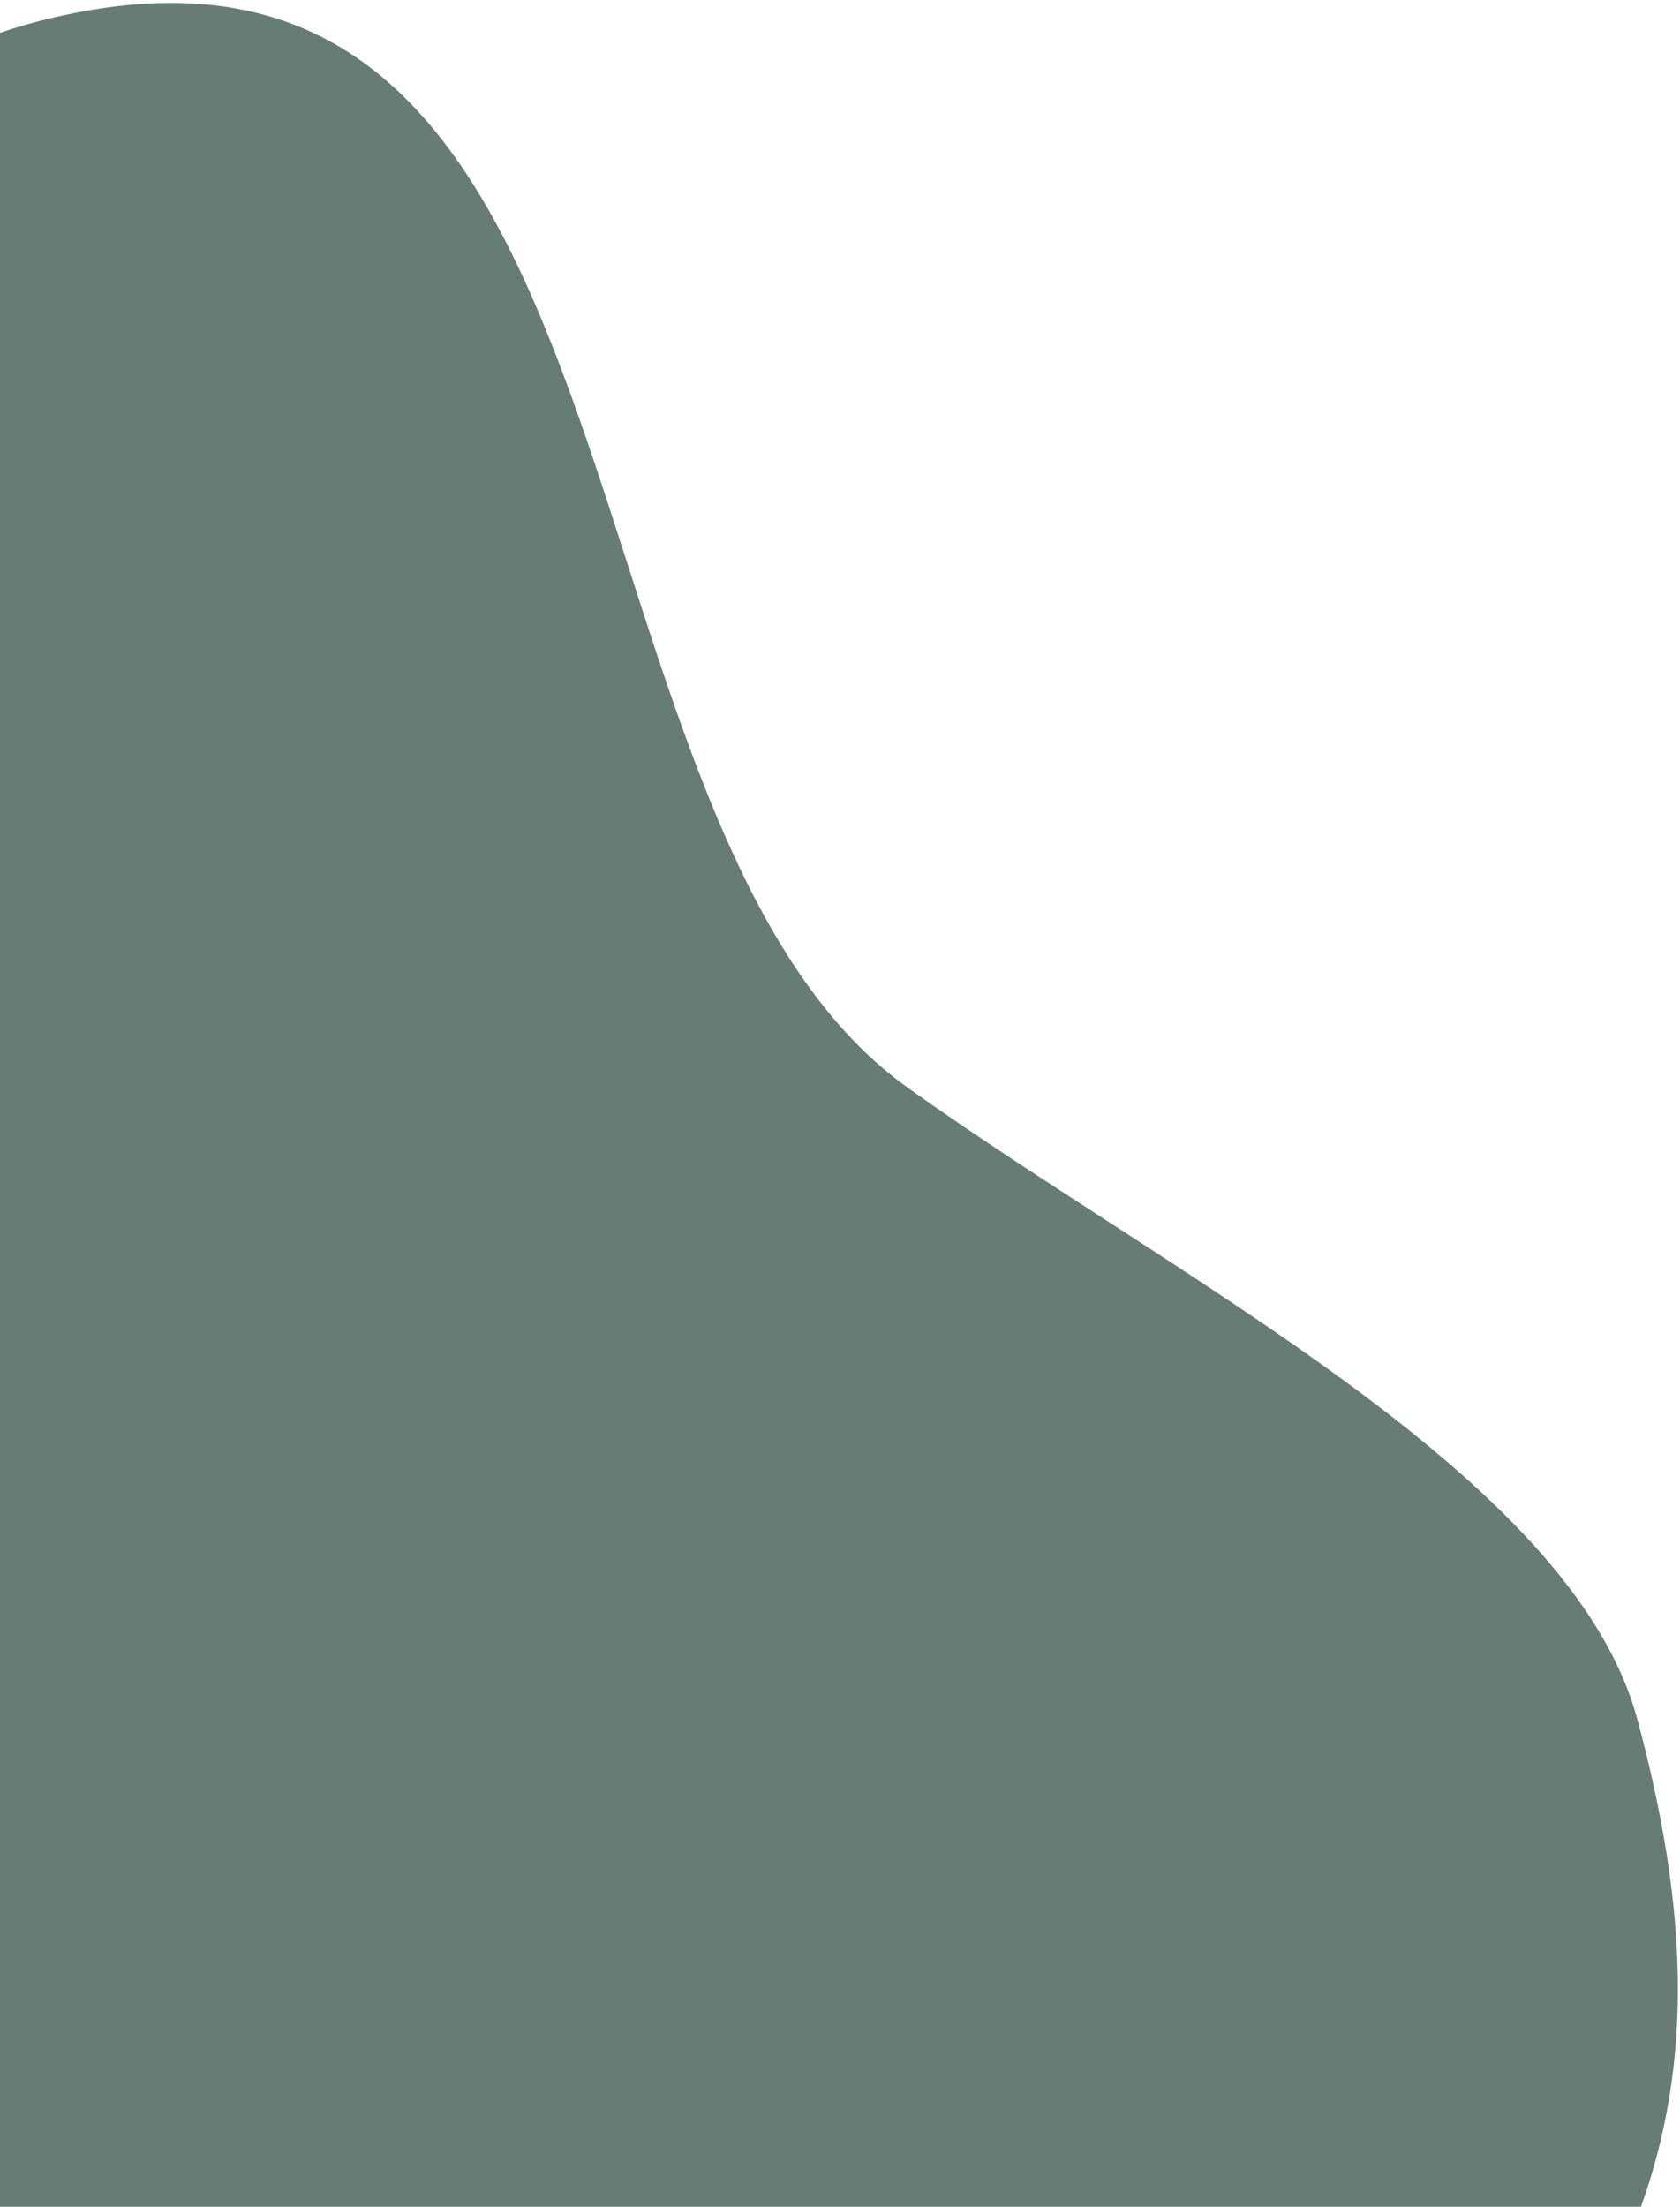 <svg width="345" height="453" viewBox="0 0 345 453" fill="none" xmlns="http://www.w3.org/2000/svg">
<path d="M186.362 223.247C112.759 170.592 135.713 -17.456 19 2C-142.697 28.955 -70.797 326.424 -13.555 432.539C52.182 554.403 200.122 631.064 285.03 532.257C335.967 472.982 357.954 433.139 336.216 352.865C322.638 302.723 241.007 262.338 186.362 223.247Z" fill="#667C74"/>
</svg>
